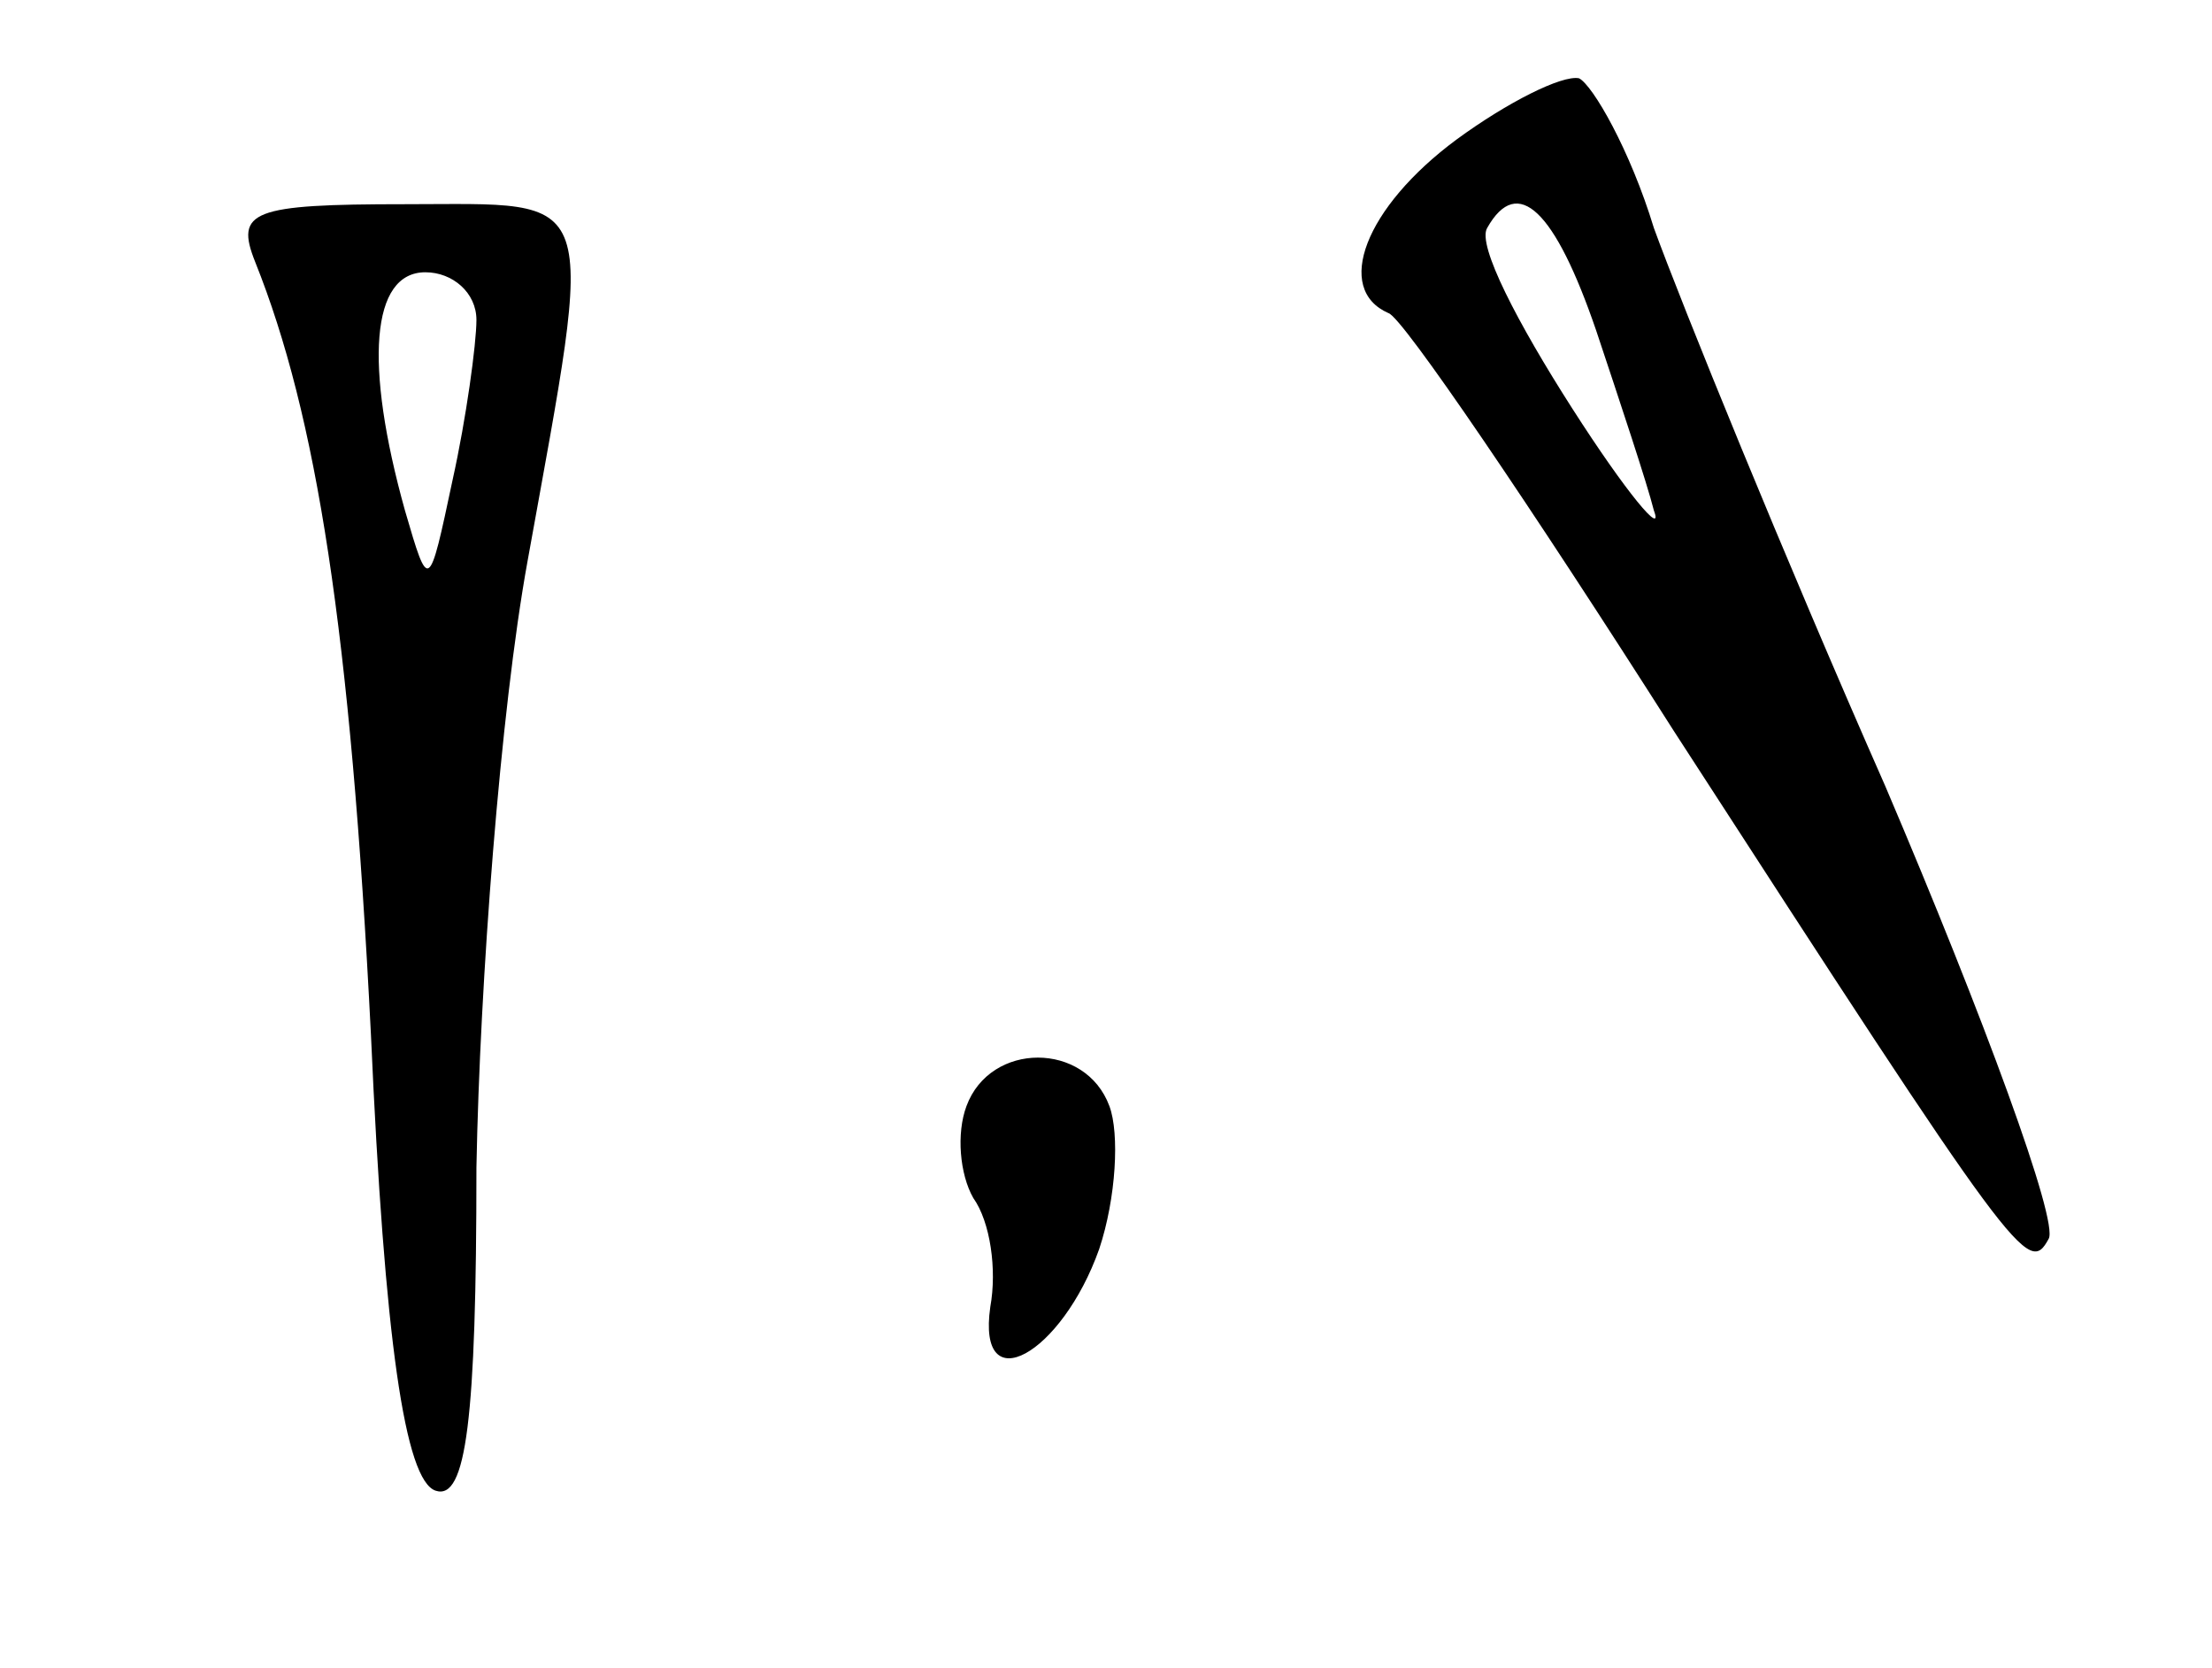<?xml version="1.0" standalone="no"?>
<!DOCTYPE svg PUBLIC "-//W3C//DTD SVG 20010904//EN"
 "http://www.w3.org/TR/2001/REC-SVG-20010904/DTD/svg10.dtd">
<svg version="1.0" xmlns="http://www.w3.org/2000/svg"
 width="65pt" height="49pt" viewBox="0 0 65 49"
 preserveAspectRatio="xMidYMid meet">
<g transform="translate(0,49) scale(0.1,-0.1)"
fill="#000000" stroke="none">
<path d="M428 449 c-27 -20 -36 -44 -20 -51 4 -1 42 -57 84 -123 101 -156 104
-160 110 -149 3 5 -19 65 -48 133 -30 68 -60 142 -68 164 -7 23 -18 42 -22 44
-5 1 -21 -7 -36 -18z m41 -56 c7 -21 15 -45 17 -53 3 -8 -8 5 -24 30 -16 25
-28 48 -25 53 9 16 20 5 32 -30z"/>
<path d="M75 413 c18 -45 28 -108 34 -227 4 -90 10 -131 19 -134 9 -3 12 21
12 95 1 54 7 134 15 178 20 111 22 105 -36 105 -45 0 -50 -2 -44 -17z m65 -17
c0 -7 -3 -29 -7 -47 -7 -33 -7 -33 -14 -9 -12 43 -10 70 6 70 8 0 15 -6 15
-14z"/>
<path d="M284 165 c-3 -8 -2 -20 2 -27 5 -7 7 -21 5 -32 -4 -28 21 -14 32 17
5 15 6 34 3 42 -7 19 -35 19 -42 0z"/>
</g>
</svg>
